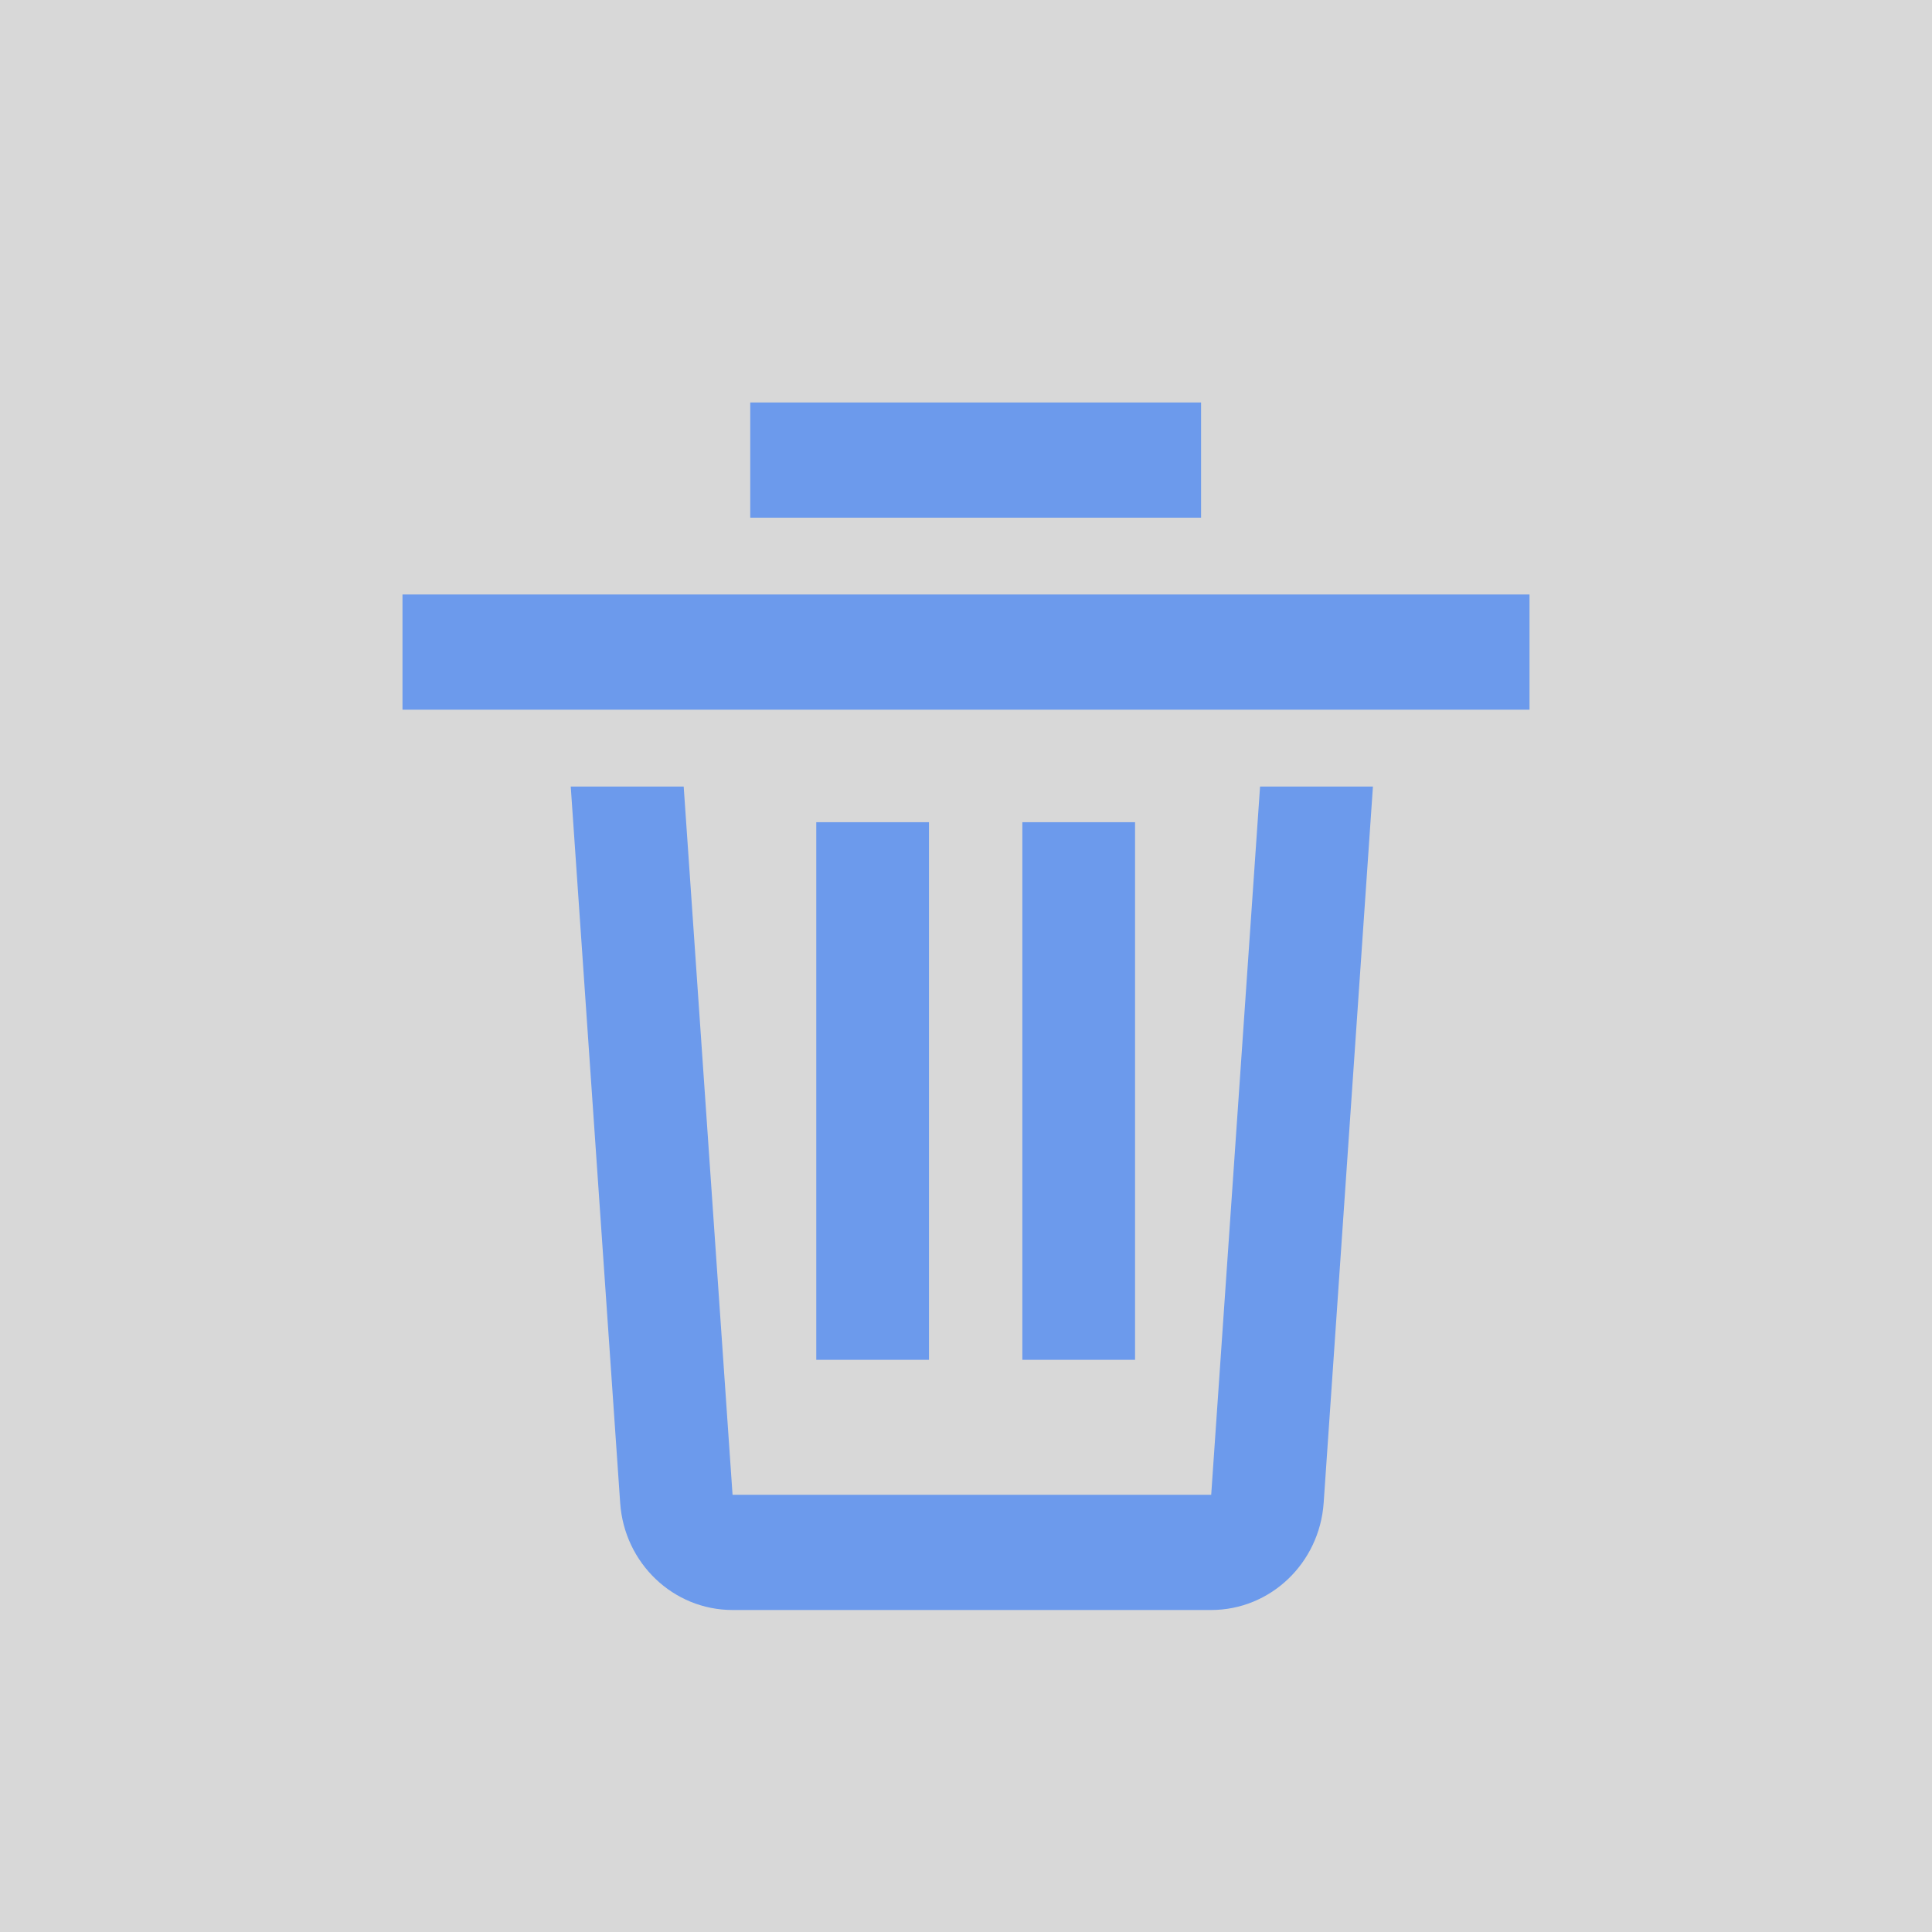 <?xml version="1.0" encoding="UTF-8"?>
<svg width="24px" height="24px" viewBox="0 0 24 24" version="1.1" xmlns="http://www.w3.org/2000/svg" xmlns:xlink="http://www.w3.org/1999/xlink">
    <title>筛选-状态一</title>
    <defs>
        <rect id="path-1" x="0" y="0" width="24" height="24"></rect>
    </defs>
    <g id="列表搜索区功能特性设计：" stroke="none" stroke-width="1" fill="none" fill-rule="evenodd">
        <g id="列表搜索区-竖排" transform="translate(-874, -238)">
            <g id="筛选区" transform="translate(588, 183)">
                <g id="编组-6" transform="translate(26, 51)">
                    <g id="筛选-状态一" transform="translate(260, 4)">
                        <mask id="mask-2" fill="white">
                            <use xlink:href="#path-1"></use>
                        </mask>
                        <use id="蒙版" fill="#D8D8D8" opacity="0" xlink:href="#path-1"></use>
                        <g id="ashbin" mask="url(#mask-2)">
                            <g transform="translate(5, 4)"></g>
                        </g>
                        <path d="M8.493,9.771 L9.1,18.569 L15.046,18.569 L15.653,9.771 L17.055,9.771 L16.443,18.669 C16.391,19.419 15.781,20 15.046,20 L9.1,20 C8.365,20 7.755,19.419 7.704,18.669 L7.09,9.771 L8.493,9.771 Z M11.54,10.214 L11.54,16.892 L10.14,16.892 L10.14,10.214 L11.54,10.214 Z M14.1,10.214 L14.1,16.892 L12.7,16.892 L12.7,10.214 L14.1,10.214 Z M5,7.385 L19,7.385 L19,8.816 L5,8.816 L5,7.385 Z M14.92,5 L14.92,6.431 L9.32,6.431 L9.32,5 L14.92,5 Z" id="ashbin" fill-opacity="0.5" fill="#005CFF" fill-rule="nonzero" mask="url(#mask-2)"></path>
                    </g>
                </g>
            </g>
        </g>
    </g>
</svg>